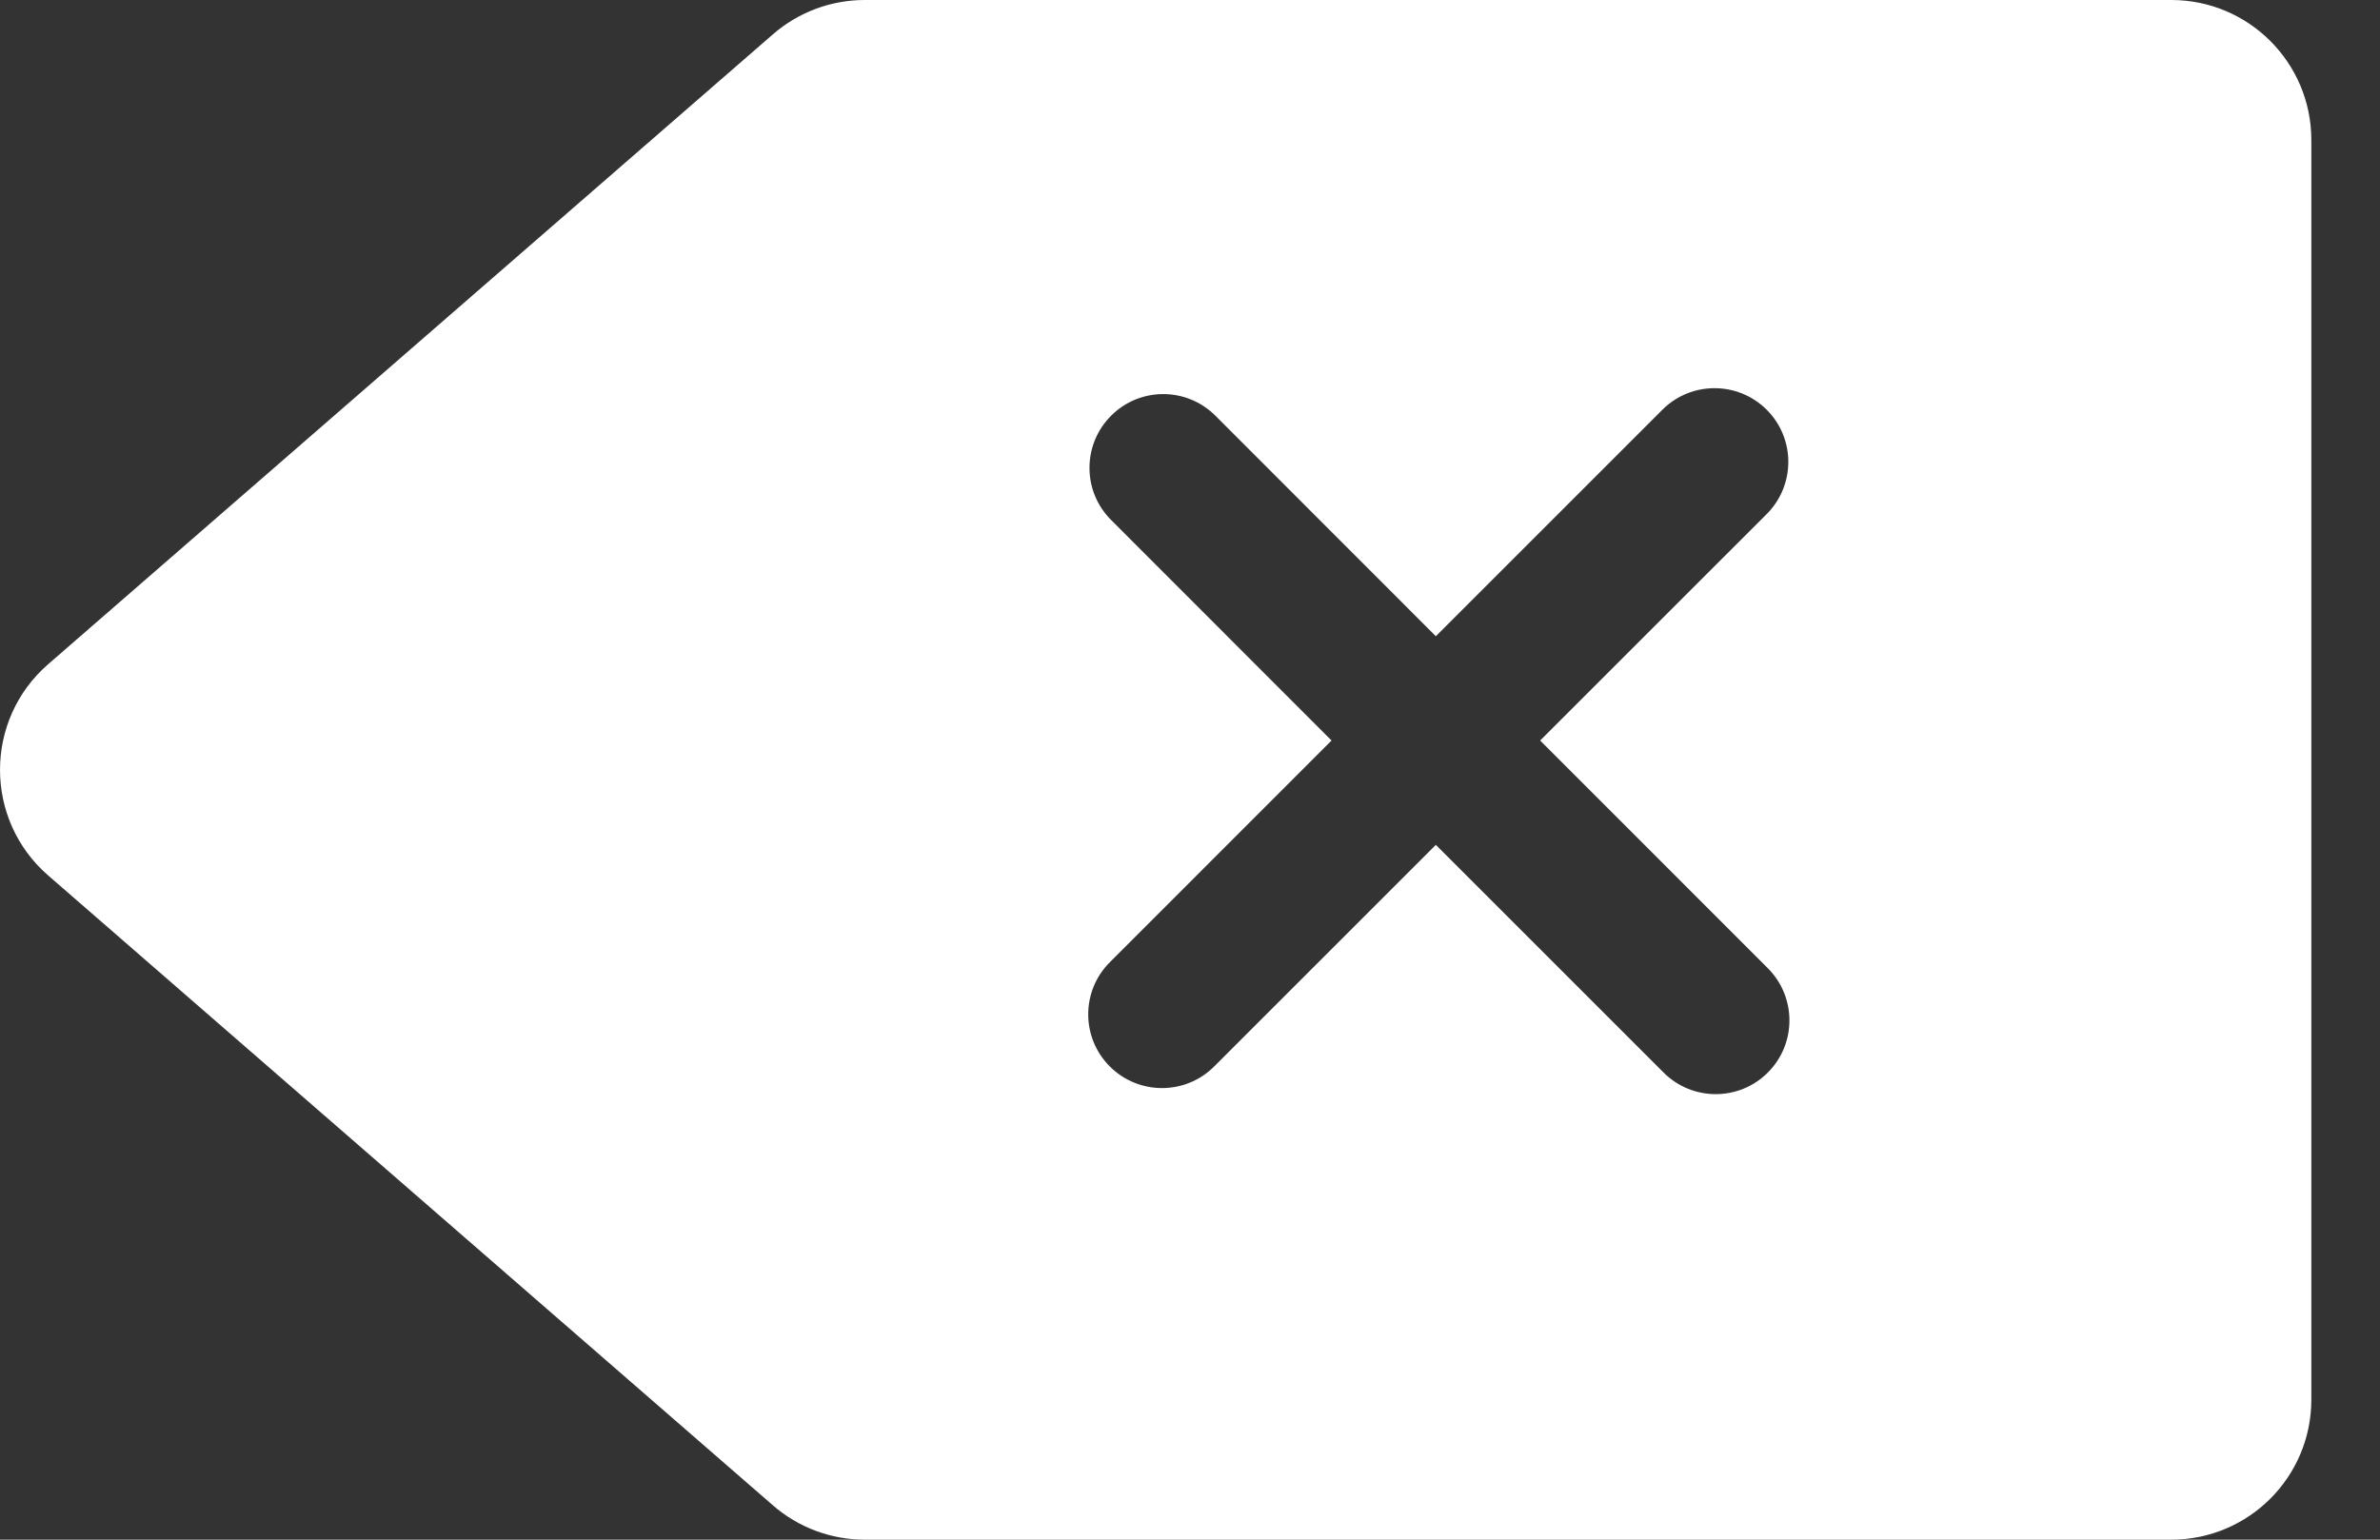 <svg width="34" height="22" viewBox="0 0 34 22" fill="none" xmlns="http://www.w3.org/2000/svg">
<rect x="0" y="0" width="34" height="22" fill="#333333" stroke="none"/>
<path fill-rule="evenodd" clip-rule="evenodd" d="M12.353 0C11.871 0 11.405 0.174 11.041 0.491L0.688 9.491C-0.229 10.288 -0.229 11.712 0.688 12.509L11.041 21.509C11.405 21.826 11.871 22 12.353 22H31.019C32.123 22 33.019 21.105 33.019 20V2C33.019 0.895 32.123 0 31.019 0H12.353ZM15.873 5.94C16.284 5.528 16.951 5.528 17.363 5.94L20.512 9.091L23.748 5.855C24.16 5.444 24.827 5.444 25.239 5.855C25.65 6.266 25.65 6.933 25.239 7.345L22.002 10.581L25.255 13.835C25.666 14.247 25.666 14.914 25.255 15.325C24.844 15.737 24.177 15.737 23.765 15.325L20.512 12.072L17.345 15.239C16.934 15.65 16.267 15.65 15.855 15.239C15.443 14.827 15.443 14.16 15.855 13.749L19.022 10.581L15.873 7.43C15.461 7.019 15.461 6.352 15.873 5.94Z" fill="white"/>
</svg>
